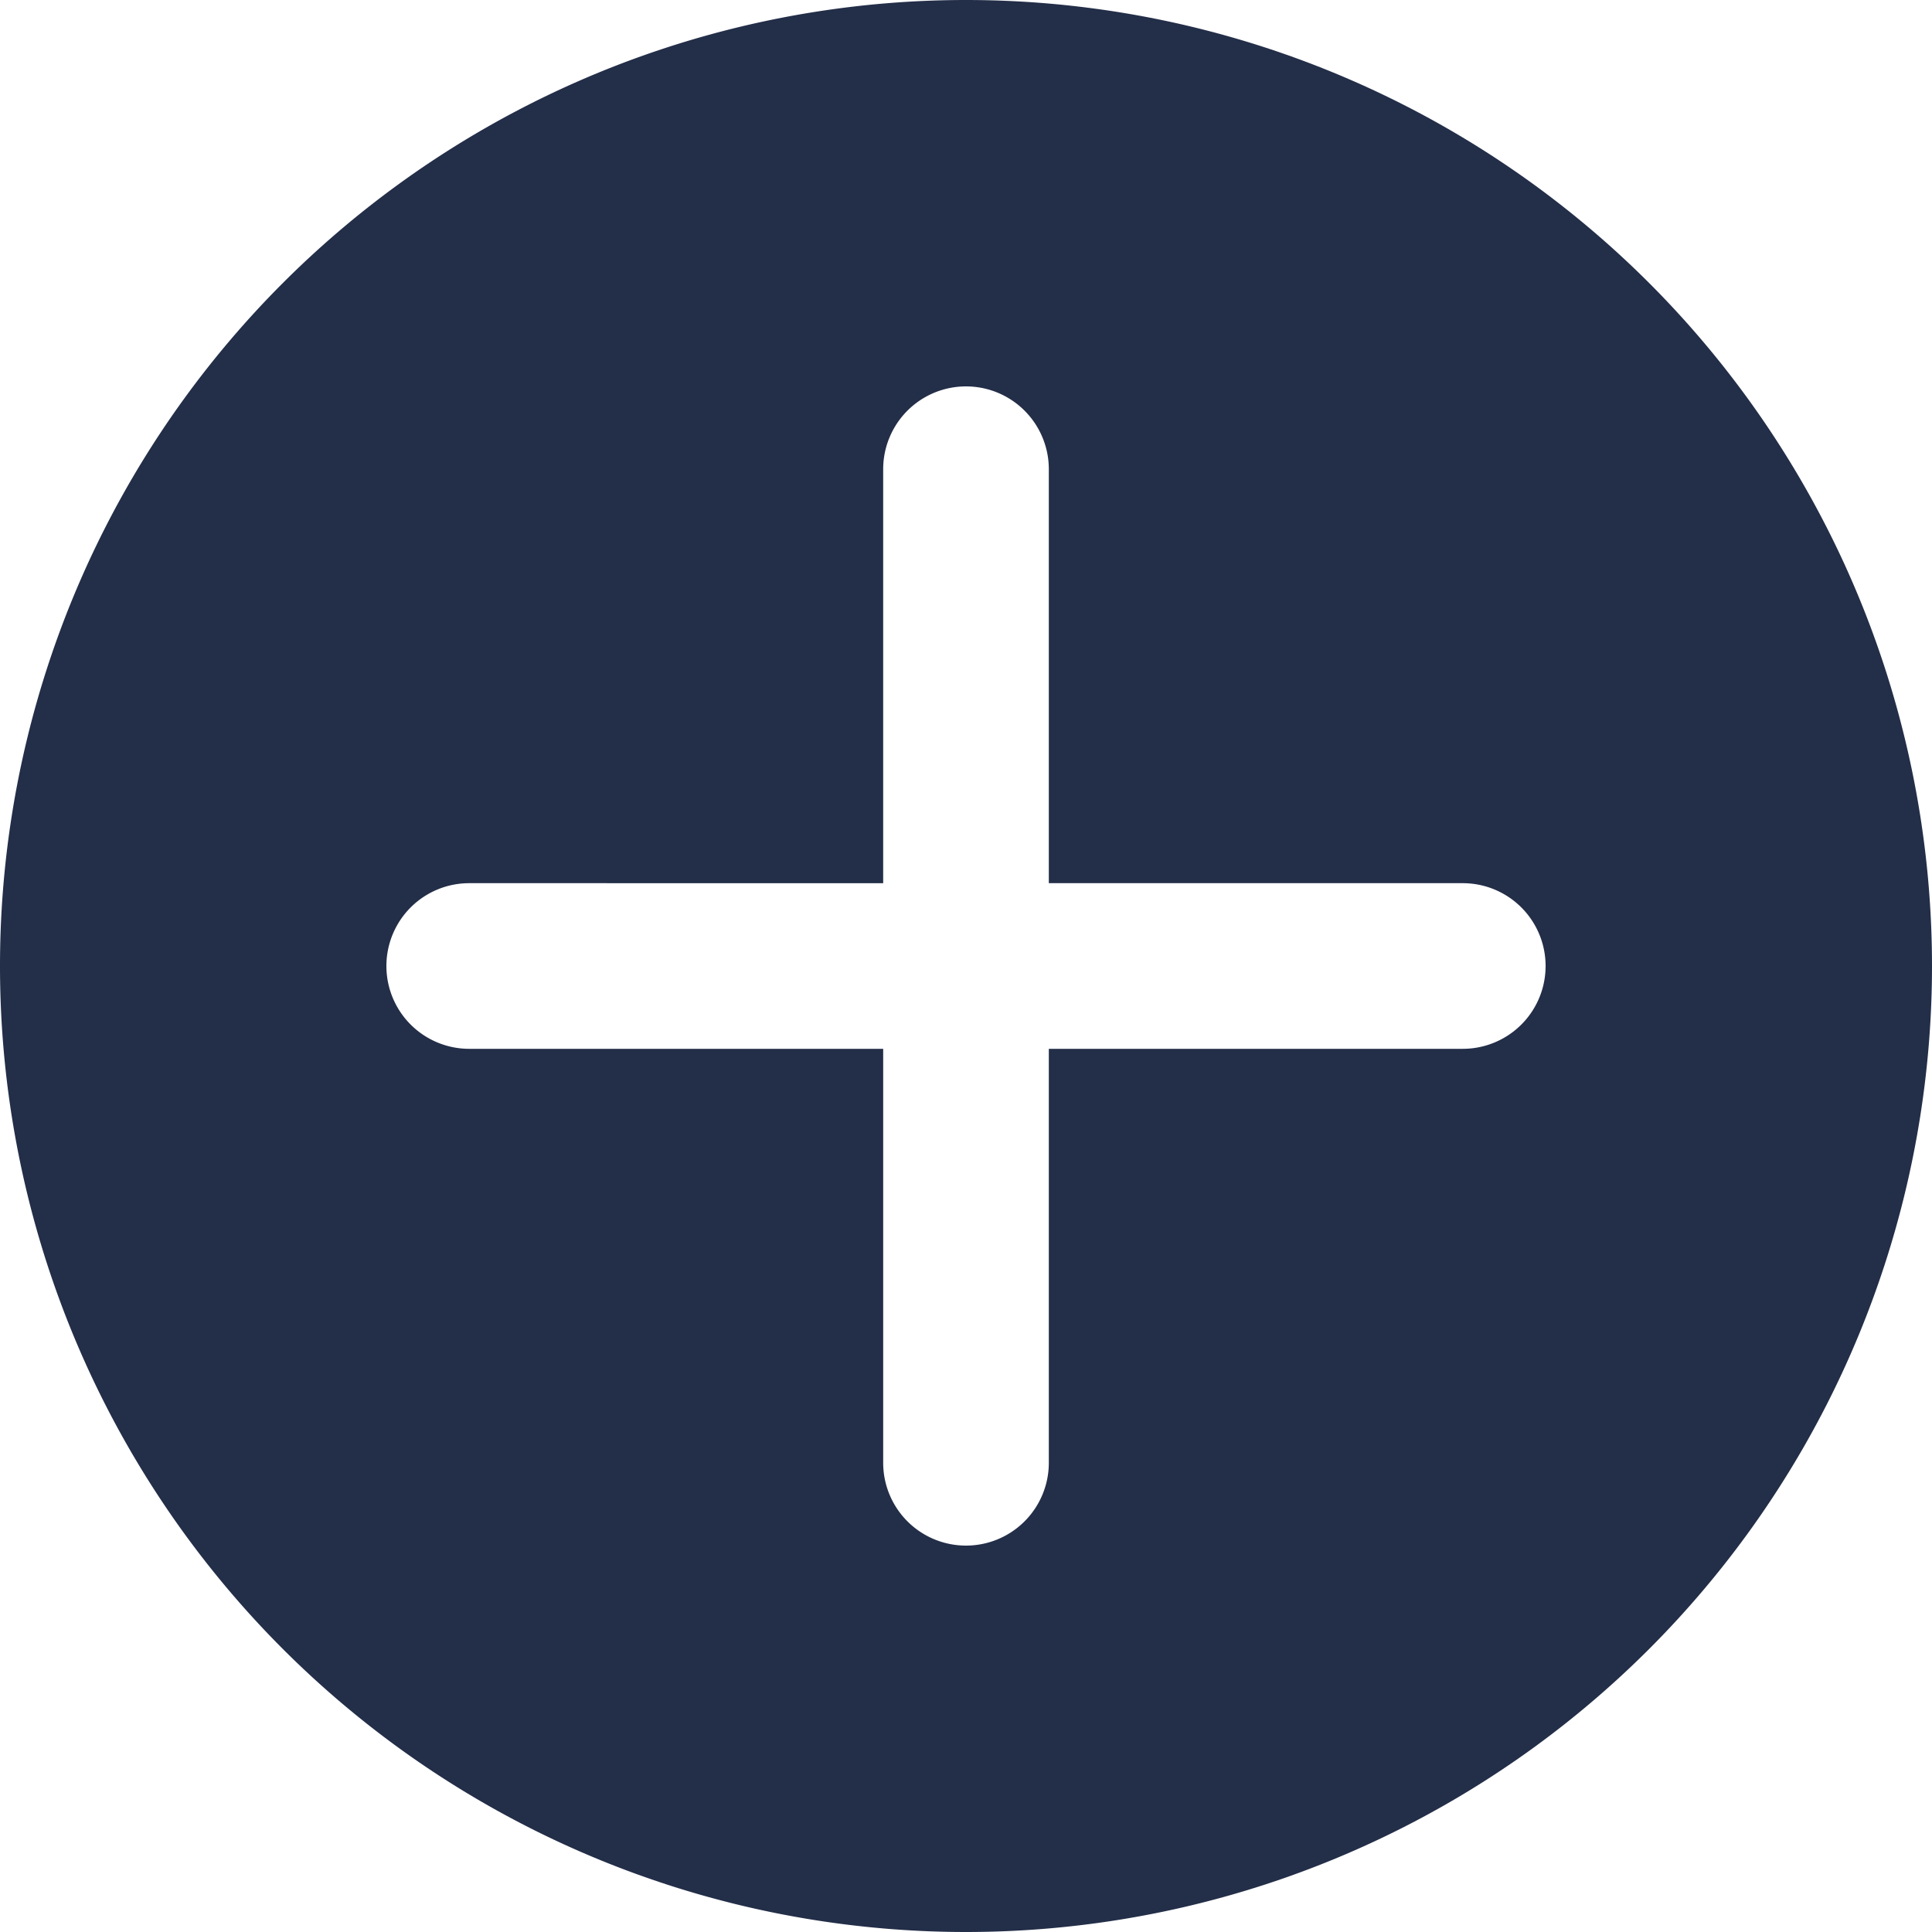 <svg xmlns="http://www.w3.org/2000/svg" width="15" height="15" viewBox="0 0 15 15">
    <path fill="#232E48" fill-rule="evenodd" d="M8.143 6.857V3.643a.643.643 0 0 0-1.286 0v3.214H3.643a.643.643 0 0 0 0 1.286h3.214v3.214a.643.643 0 0 0 1.286 0V8.143h3.214a.643.643 0 0 0 0-1.286H8.143zM7.5 15a7.5 7.5 0 1 1 0-15 7.5 7.5 0 0 1 0 15z"/>
</svg>
